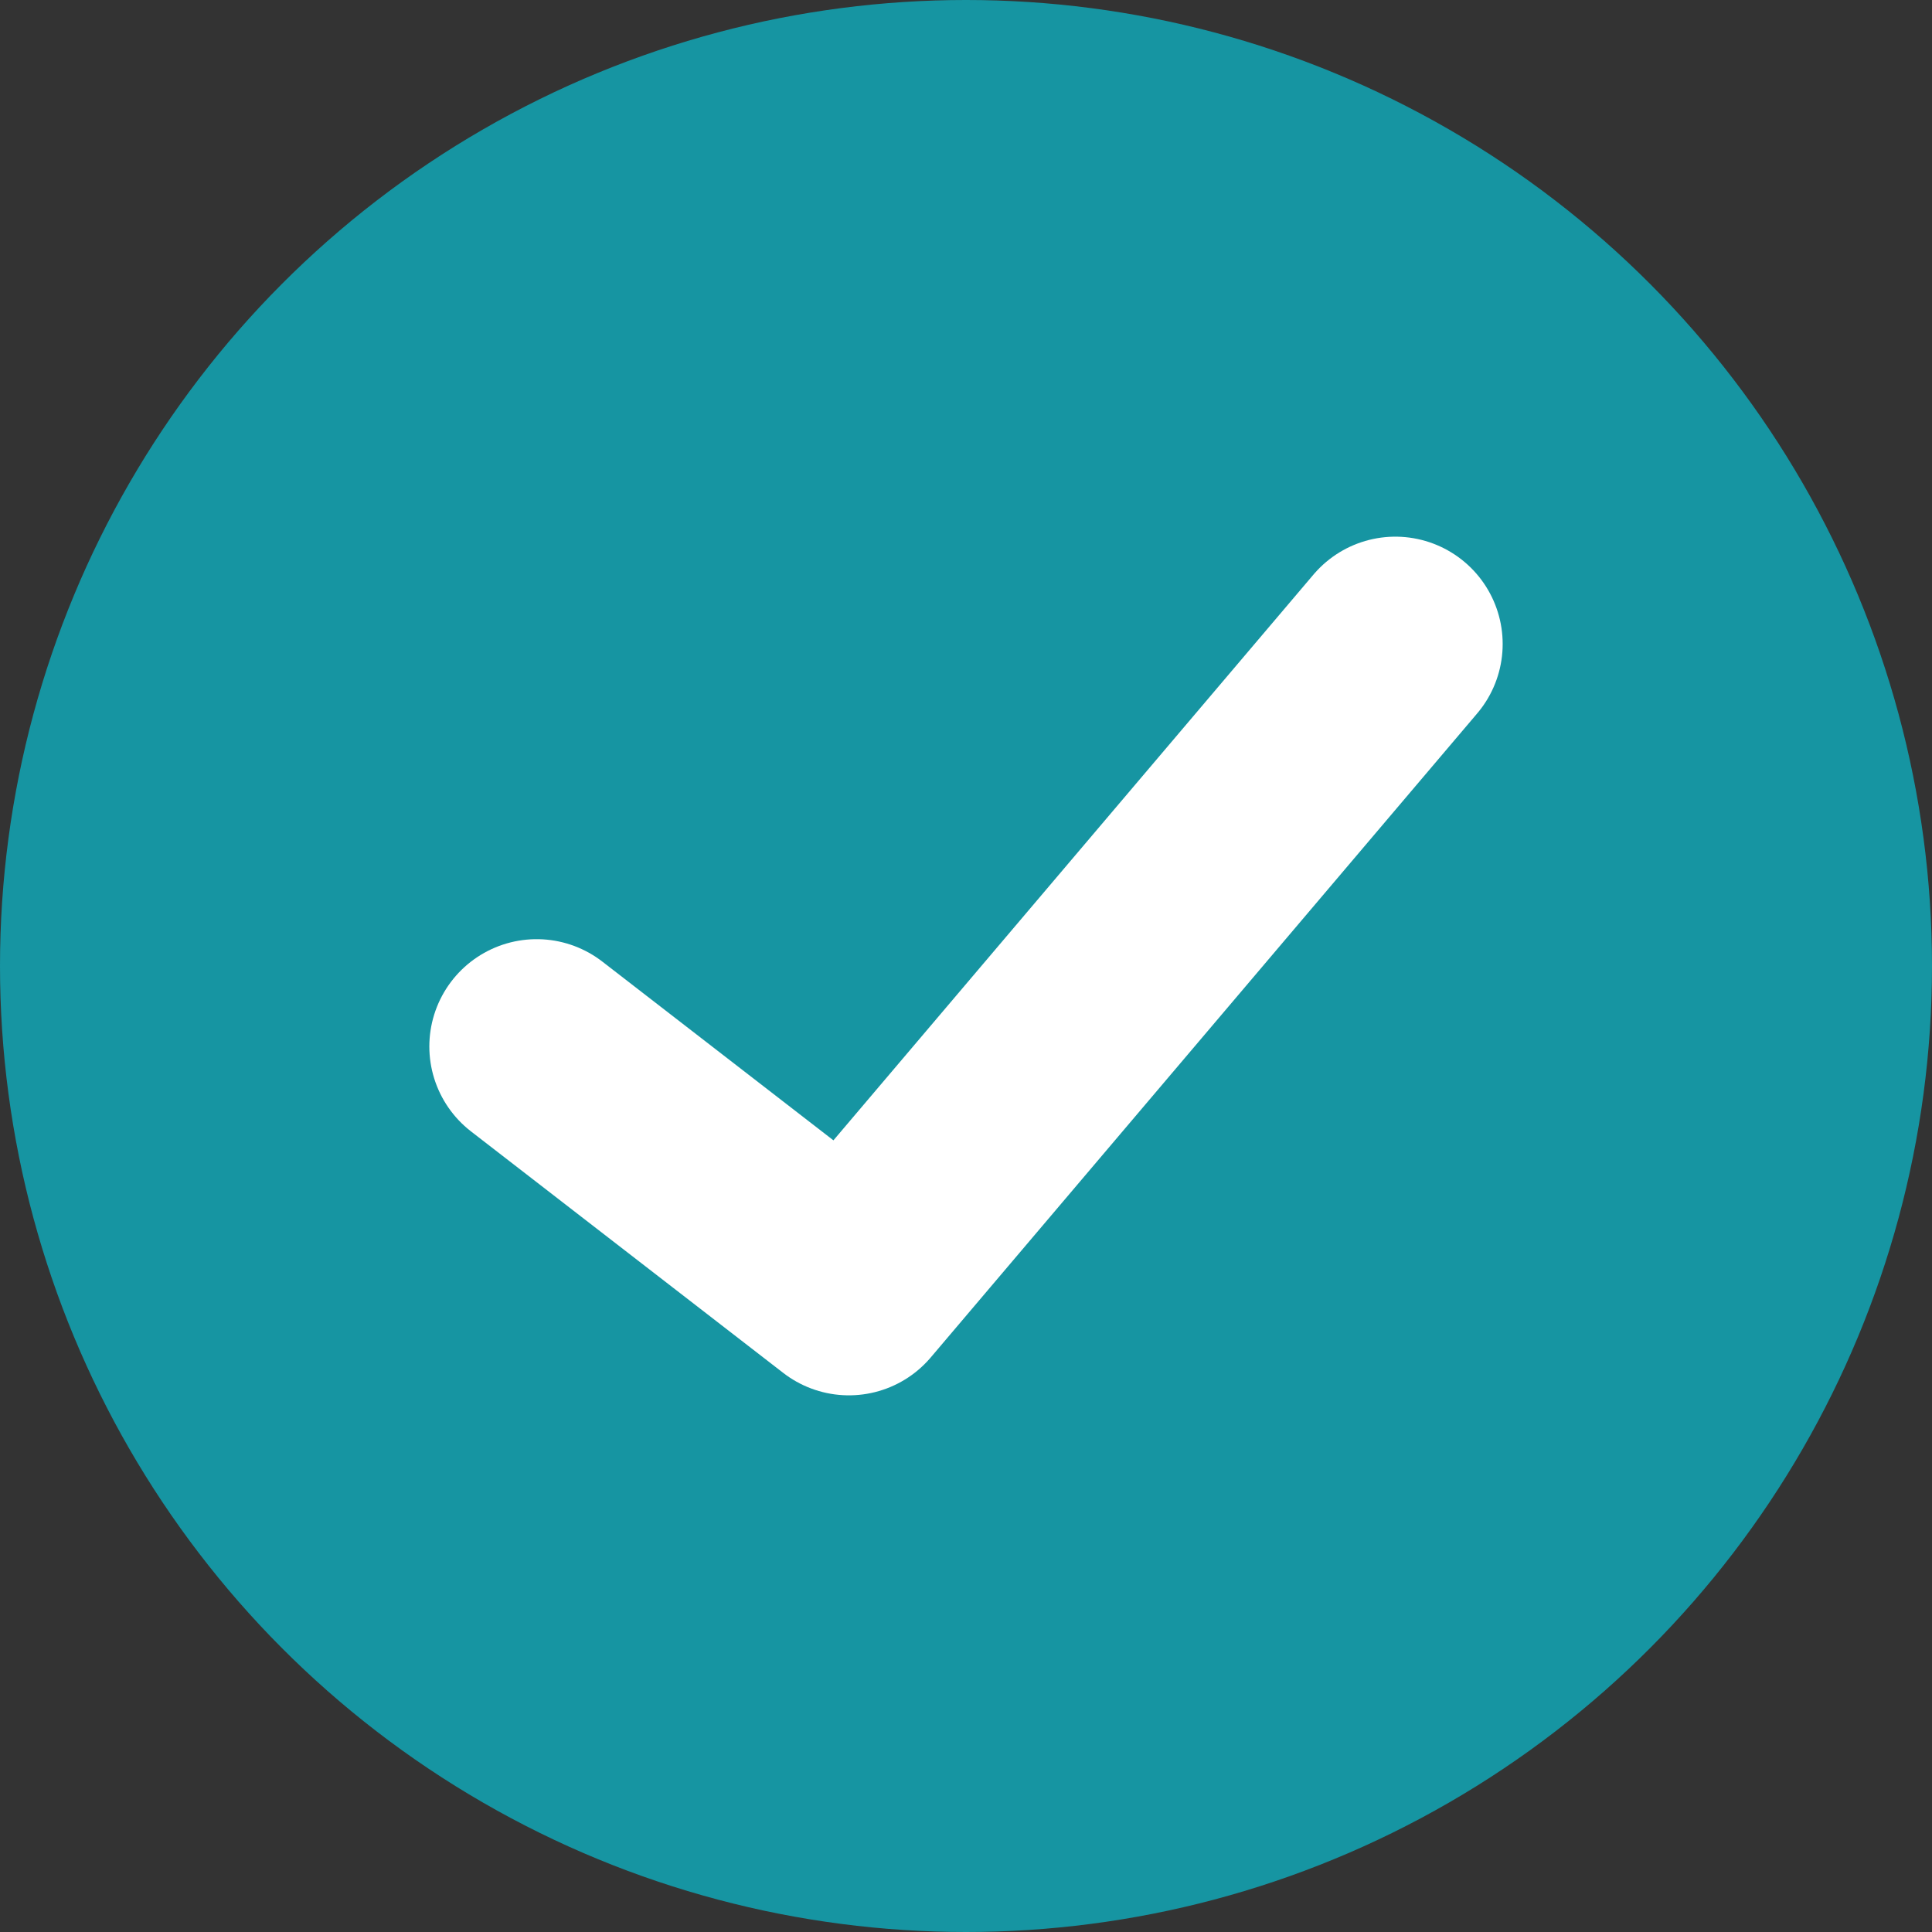 <svg width="18" height="18" viewBox="0 0 18 18" fill="none" xmlns="http://www.w3.org/2000/svg">
<rect x="0" y="0" width="18" height="18" fill="#333333" stroke="none"/>
<circle cx="9" cy="9" r="9" fill="#1695A2"/>
<path d="M5 9.75L7.909 12L13 6" stroke="white" stroke-width="2" stroke-linecap="round" stroke-linejoin="round"/>
</svg>
